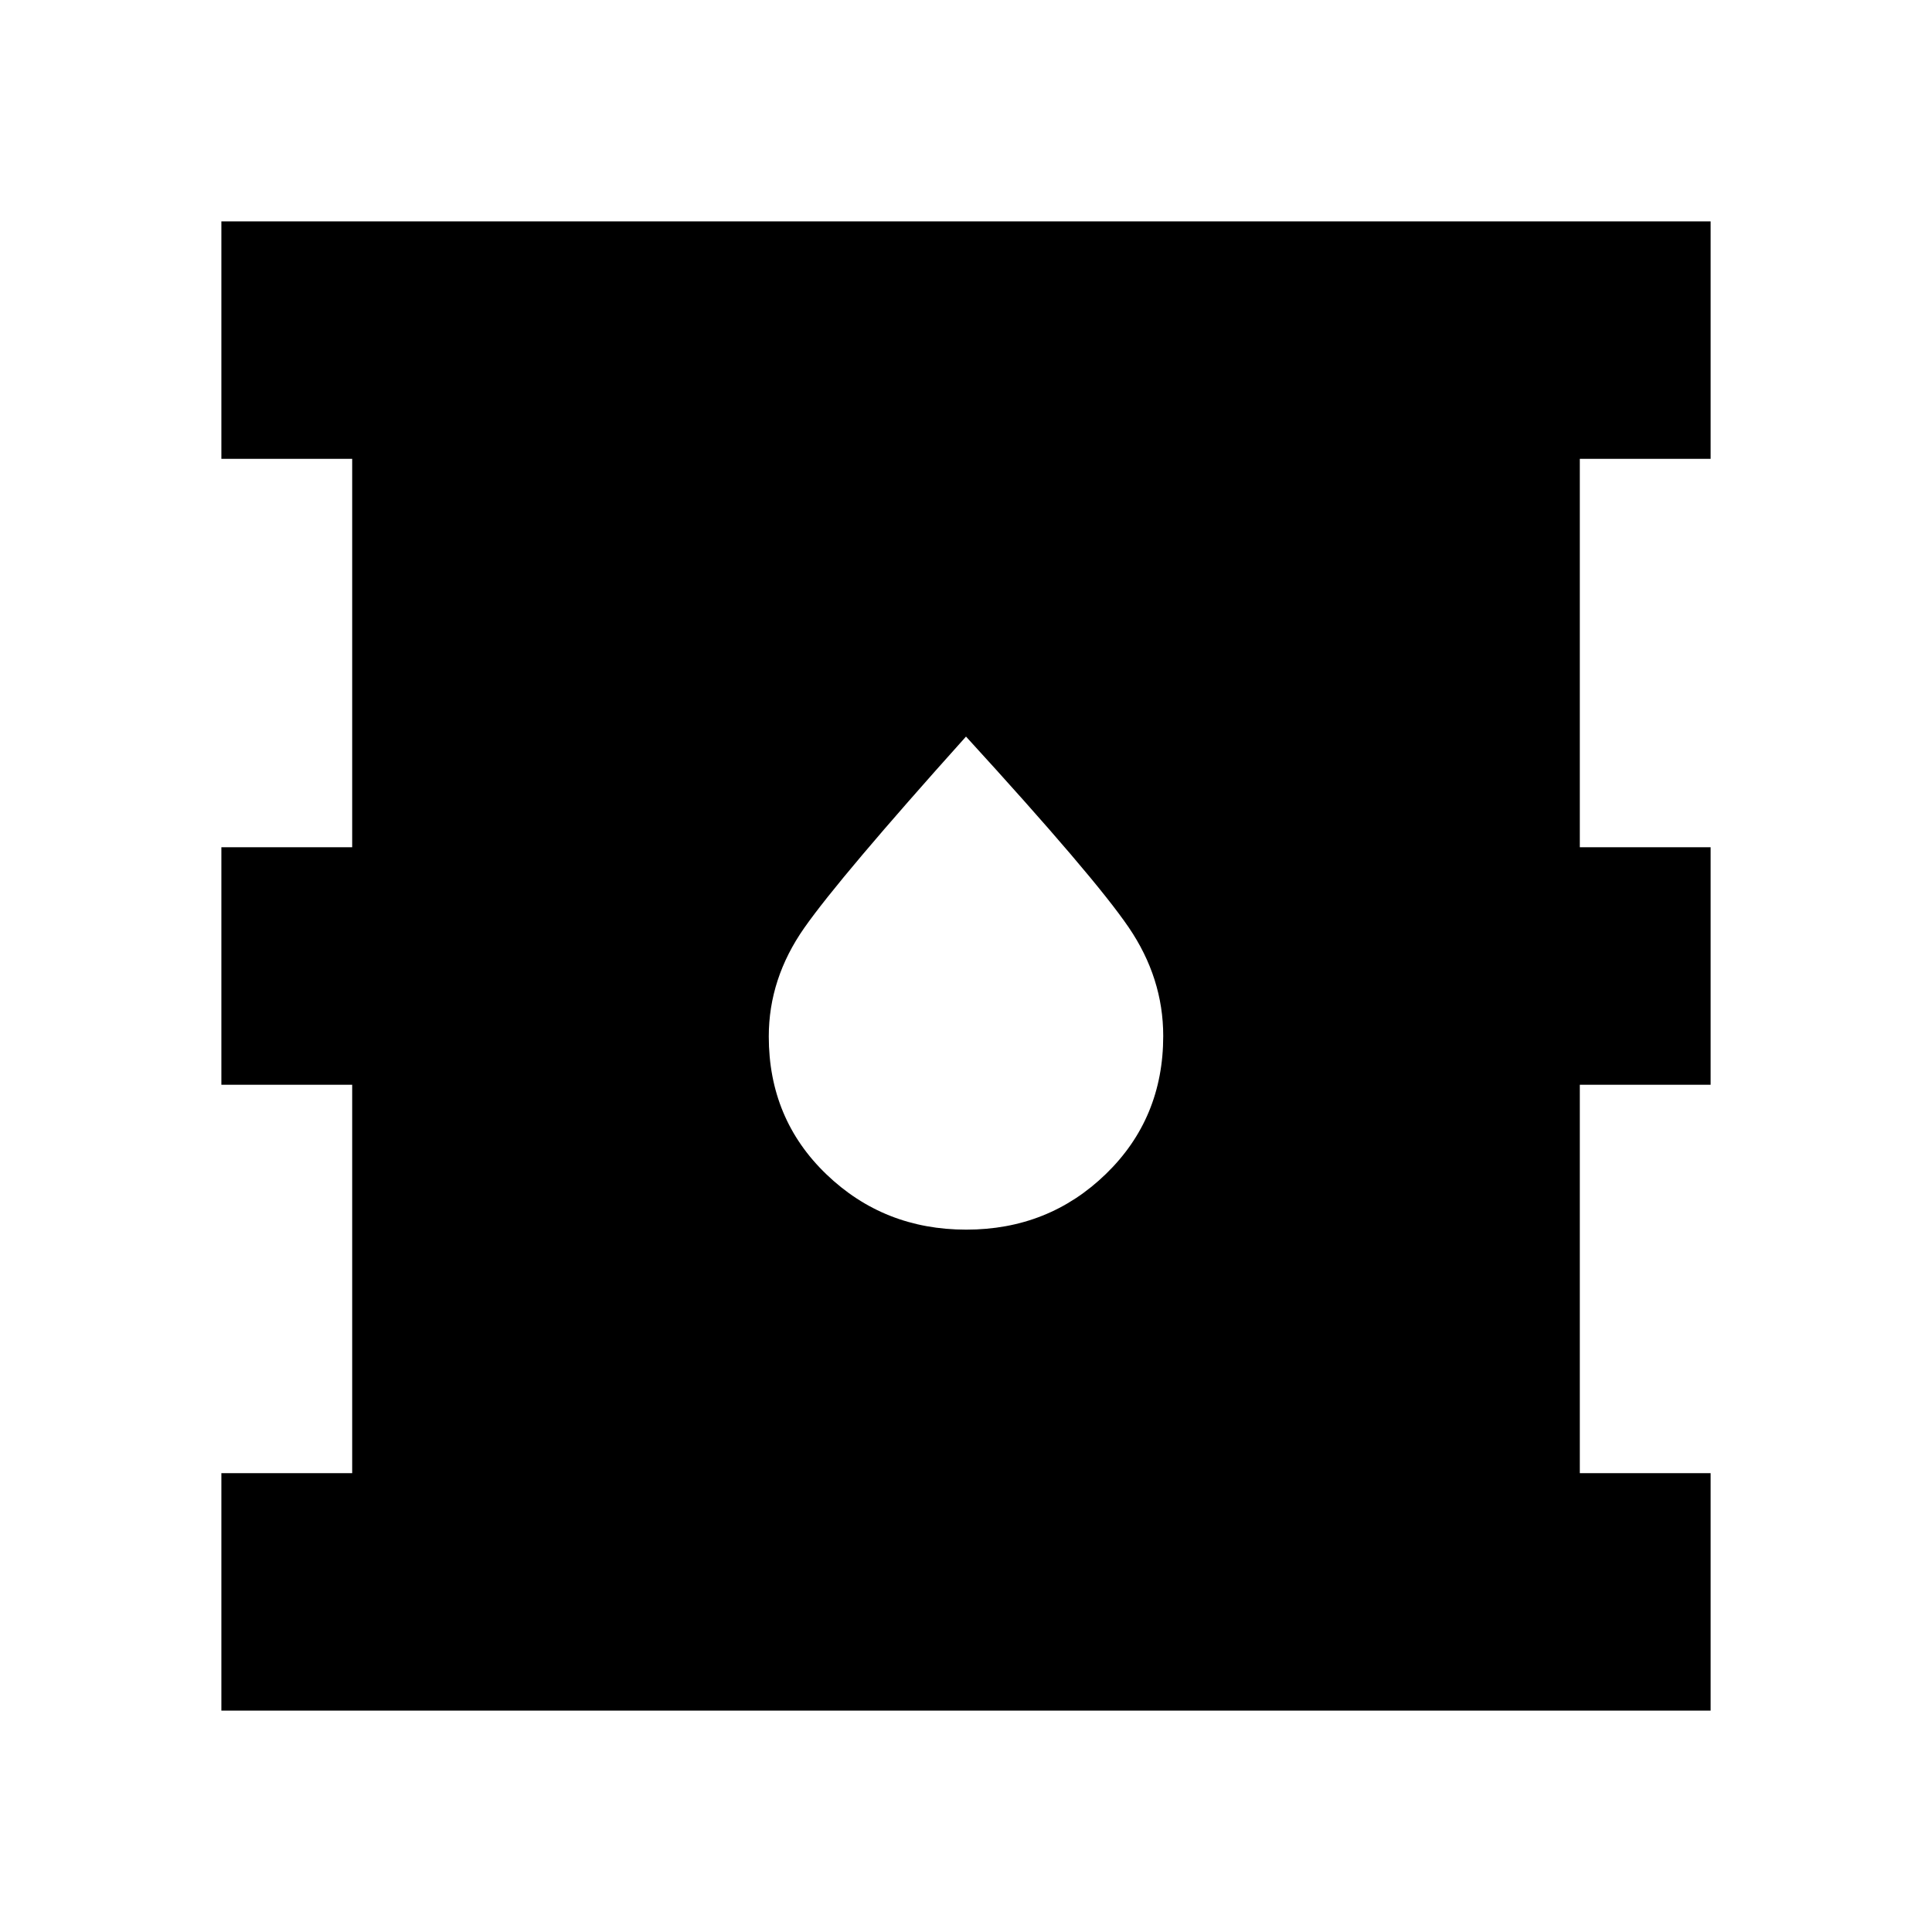 <svg xmlns="http://www.w3.org/2000/svg" height="20" viewBox="0 -960 960 960" width="20"><path d="M110-110v-118h65v-193h-65v-118h65v-193h-65v-118h740v118h-65v193h65v118h-65v193h65v118H110Zm370.118-239Q521-349 549.5-376.643q28.5-27.644 28.5-68.586 0-28.771-17.125-53.921Q543.75-524.301 480-594q-62.75 69.926-80.375 95.082Q382-473.762 382-444.97q0 40.97 28.618 68.47 28.617 27.5 69.5 27.5Z"/></svg>